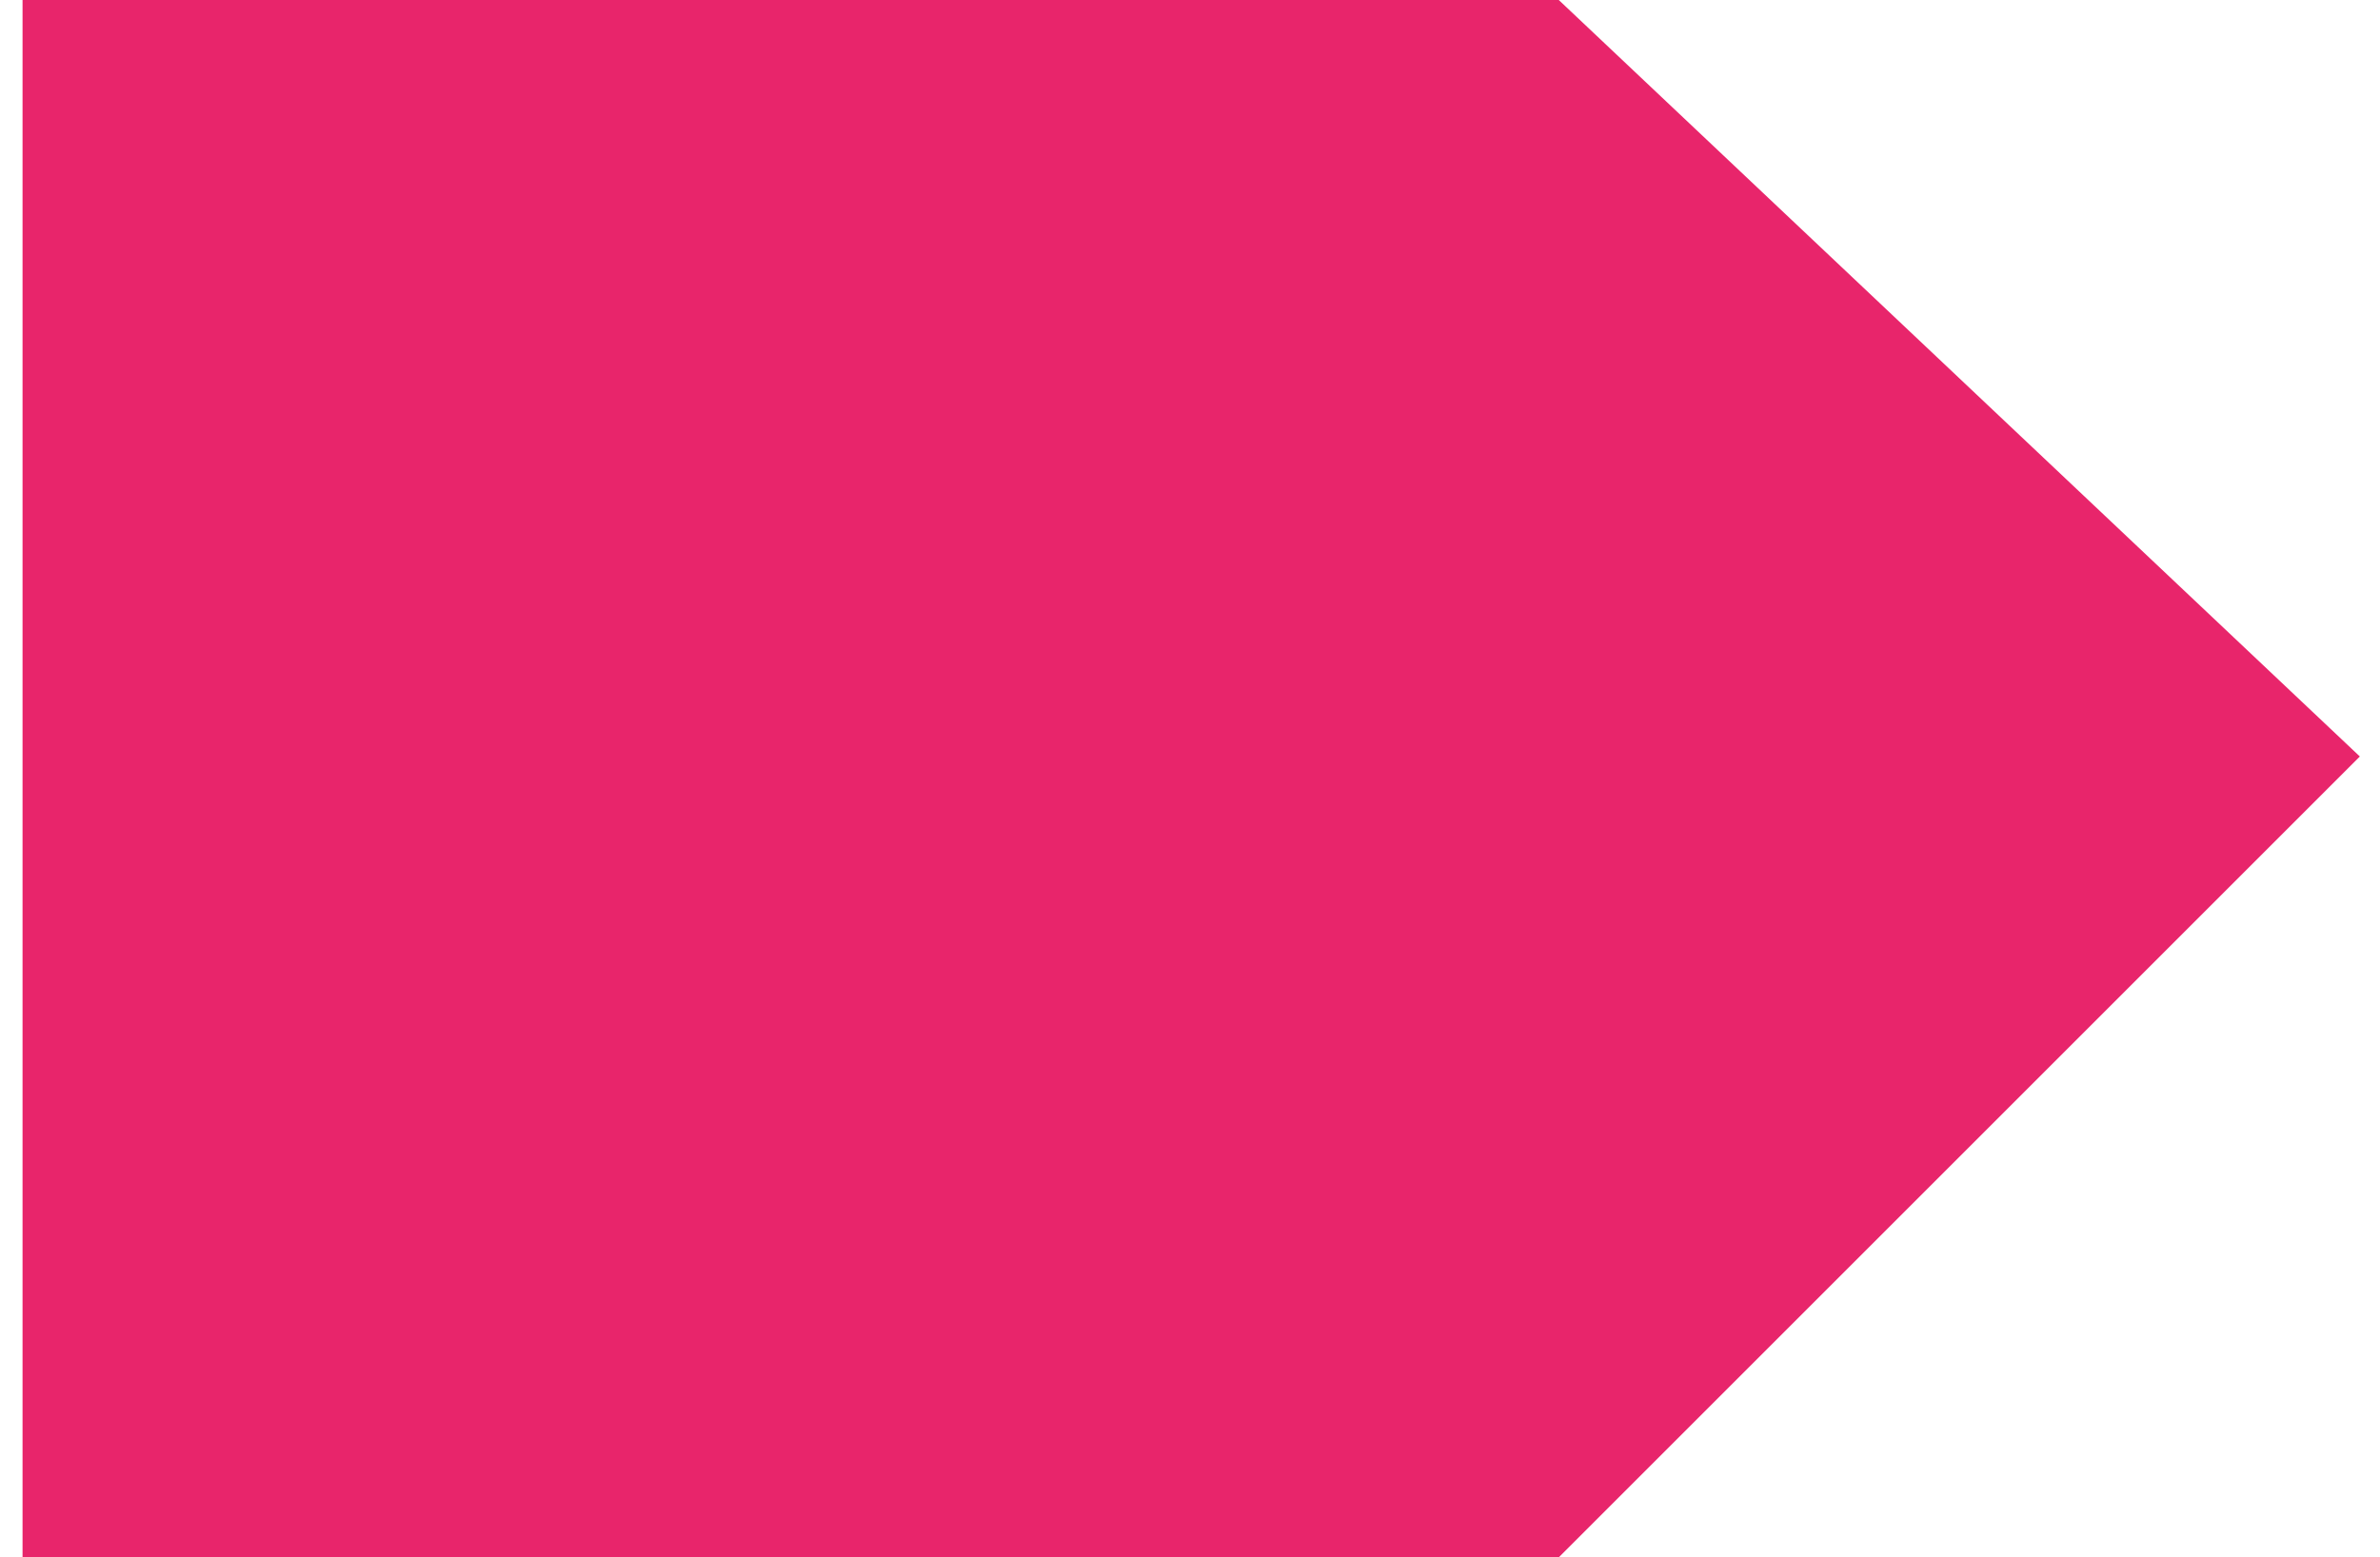 <svg
        xmlns="http://www.w3.org/2000/svg"
        xmlns:xlink="http://www.w3.org/1999/xlink"
        width="55px" height="36px">
    <path fill-rule="evenodd"  fill="#e8256b"
          d="M0.521,-0.000 L36.022,-0.000 L54.534,17.487 L36.022,36.000 L0.521,36.000 L0.521,-0.000 Z"/>
</svg>
